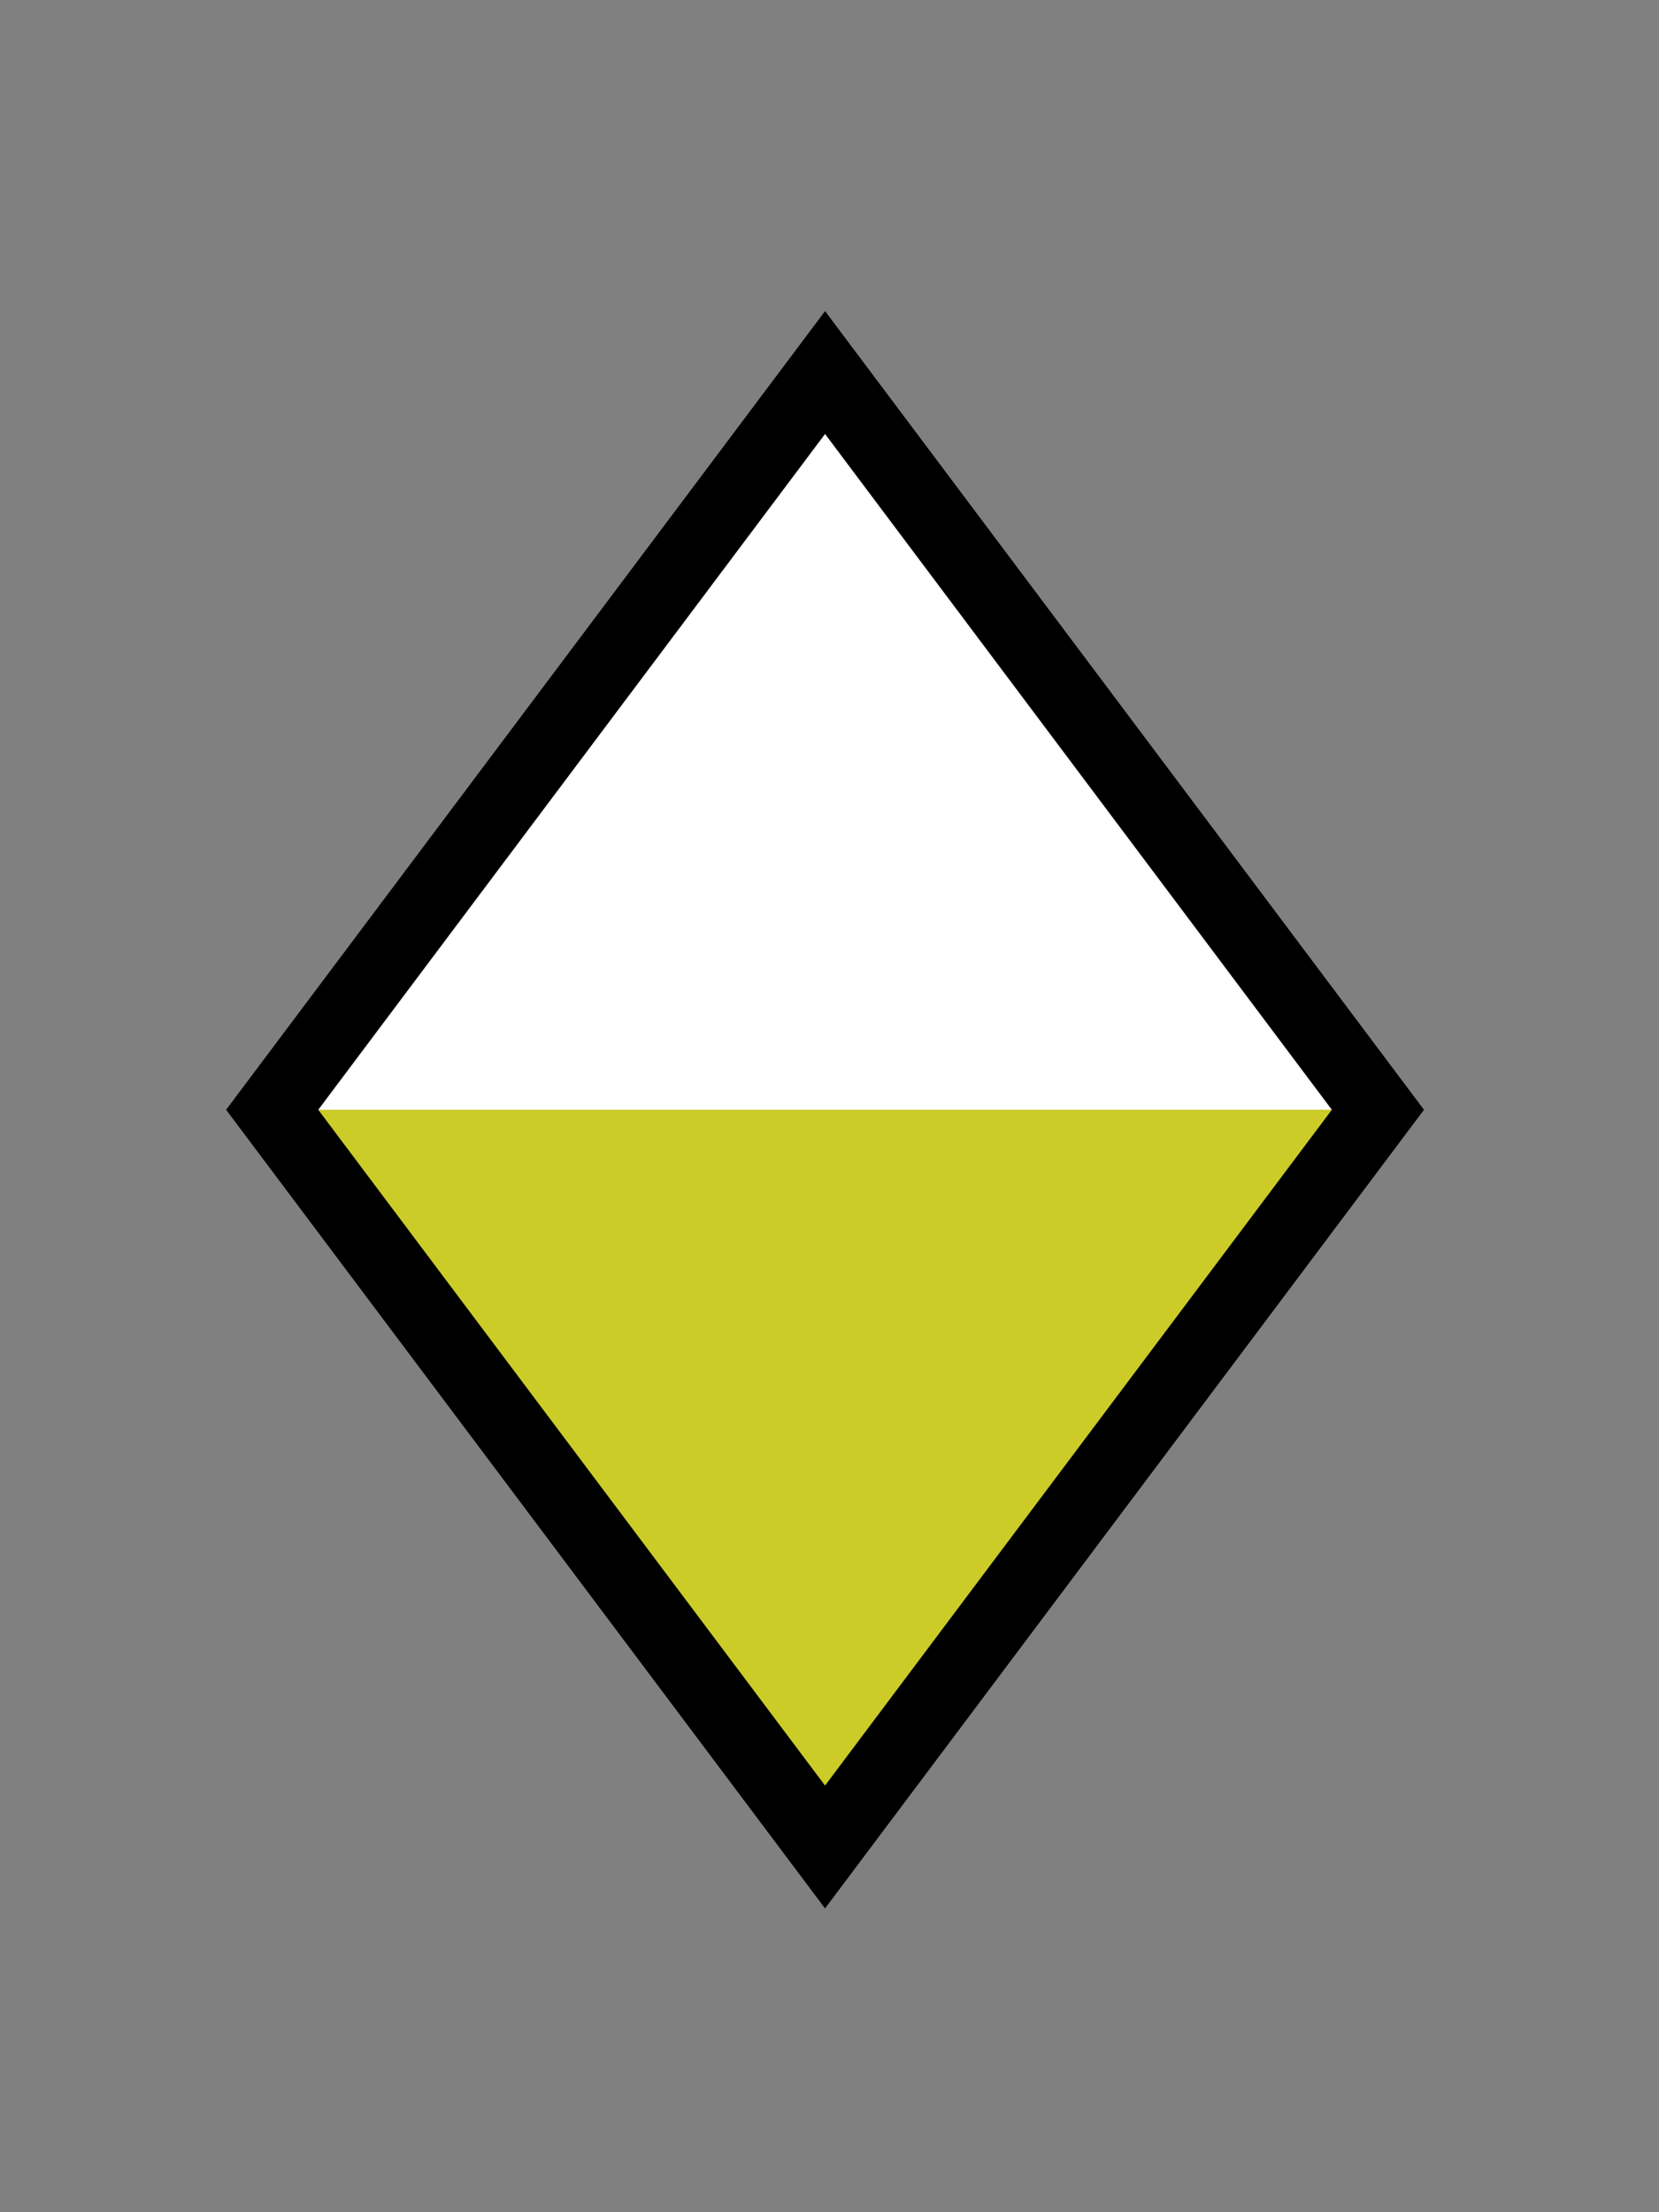 <?xml version='1.0' encoding='UTF-8'?>
<!-- This file was generated by dvisvgm 2.8.2 -->
<svg version='1.1' xmlns='http://www.w3.org/2000/svg' xmlns:xlink='http://www.w3.org/1999/xlink' viewBox='-72 -72 8.966 11.955'>
<rect x="-72" y="-72" width="8.966" height="11.955" fill="#808080" stroke="none"/>
<g id='page1'>
<g stroke-miterlimit='10' transform='translate(-164.65,14.675)scale(0.996,-0.996)'>
<g fill='#000' stroke='#000'>
<g stroke-width='0.4'>
<g stroke='none' transform='scale(-1.004,1.004)translate(-164.65,14.675)scale(-1,-1)'/>
<g transform='translate(92.998,75)'>
<g stroke='none' transform='scale(-1.004,1.004)translate(-164.65,14.675)scale(-1,-1)'>
<g stroke='#000' stroke-miterlimit='10' transform='translate(-160.167,8.697)scale(0.996,-0.996)'>
<g fill='#000' stroke='#000'>
<g stroke-width='0.4'>
<clipPath id='pgfcp1'>
<path d='M -97.498 -81 L 97.498 -81 L 97.498 81 L -97.498 81 Z'/> </clipPath>
<g clip-path='url(#pgfcp1)'>
<path d='M 0.0 0.0' fill='none'/>
<path d='M 0.0 0.0' fill='none'/>
</g>
<g fill='#cccc28'>
<path d='M -3.0 0.0 L 0.0 -4.0 L 3.0 0.0' stroke='none'/>
<g fill='#fff'>
<path d='M 3.0 0.0 L 0.0 4.0 L -3.0 0.0' stroke='none'/>
</g>
<path d='M 3.0 0.0 L 0.0 4.0 L -3.0 0.0 L 0.0 -4.0 Z' fill='none'/>
<path d='' fill='none'/>
</g>
<g fill-opacity='0'>
<g stroke-opacity='0'>
<path d='M -4.5 0.0 L 0.0 -6.0 L 4.5 0.0' stroke='none'/>
<g fill='#fff'>
<path d='M 4.5 0.0 L 0.0 6.0 L -4.5 0.0' stroke='none'/>
</g>
<path d='M 4.5 0.0 L 0.0 6.0 L -4.5 0.0 L 0.0 -6.0 Z' fill='none'/>
<path d='' fill='none'/>
</g>
</g>
</g>
</g>
</g>
</g>
</g>
</g>
</g>
</g>
</g>
</svg>